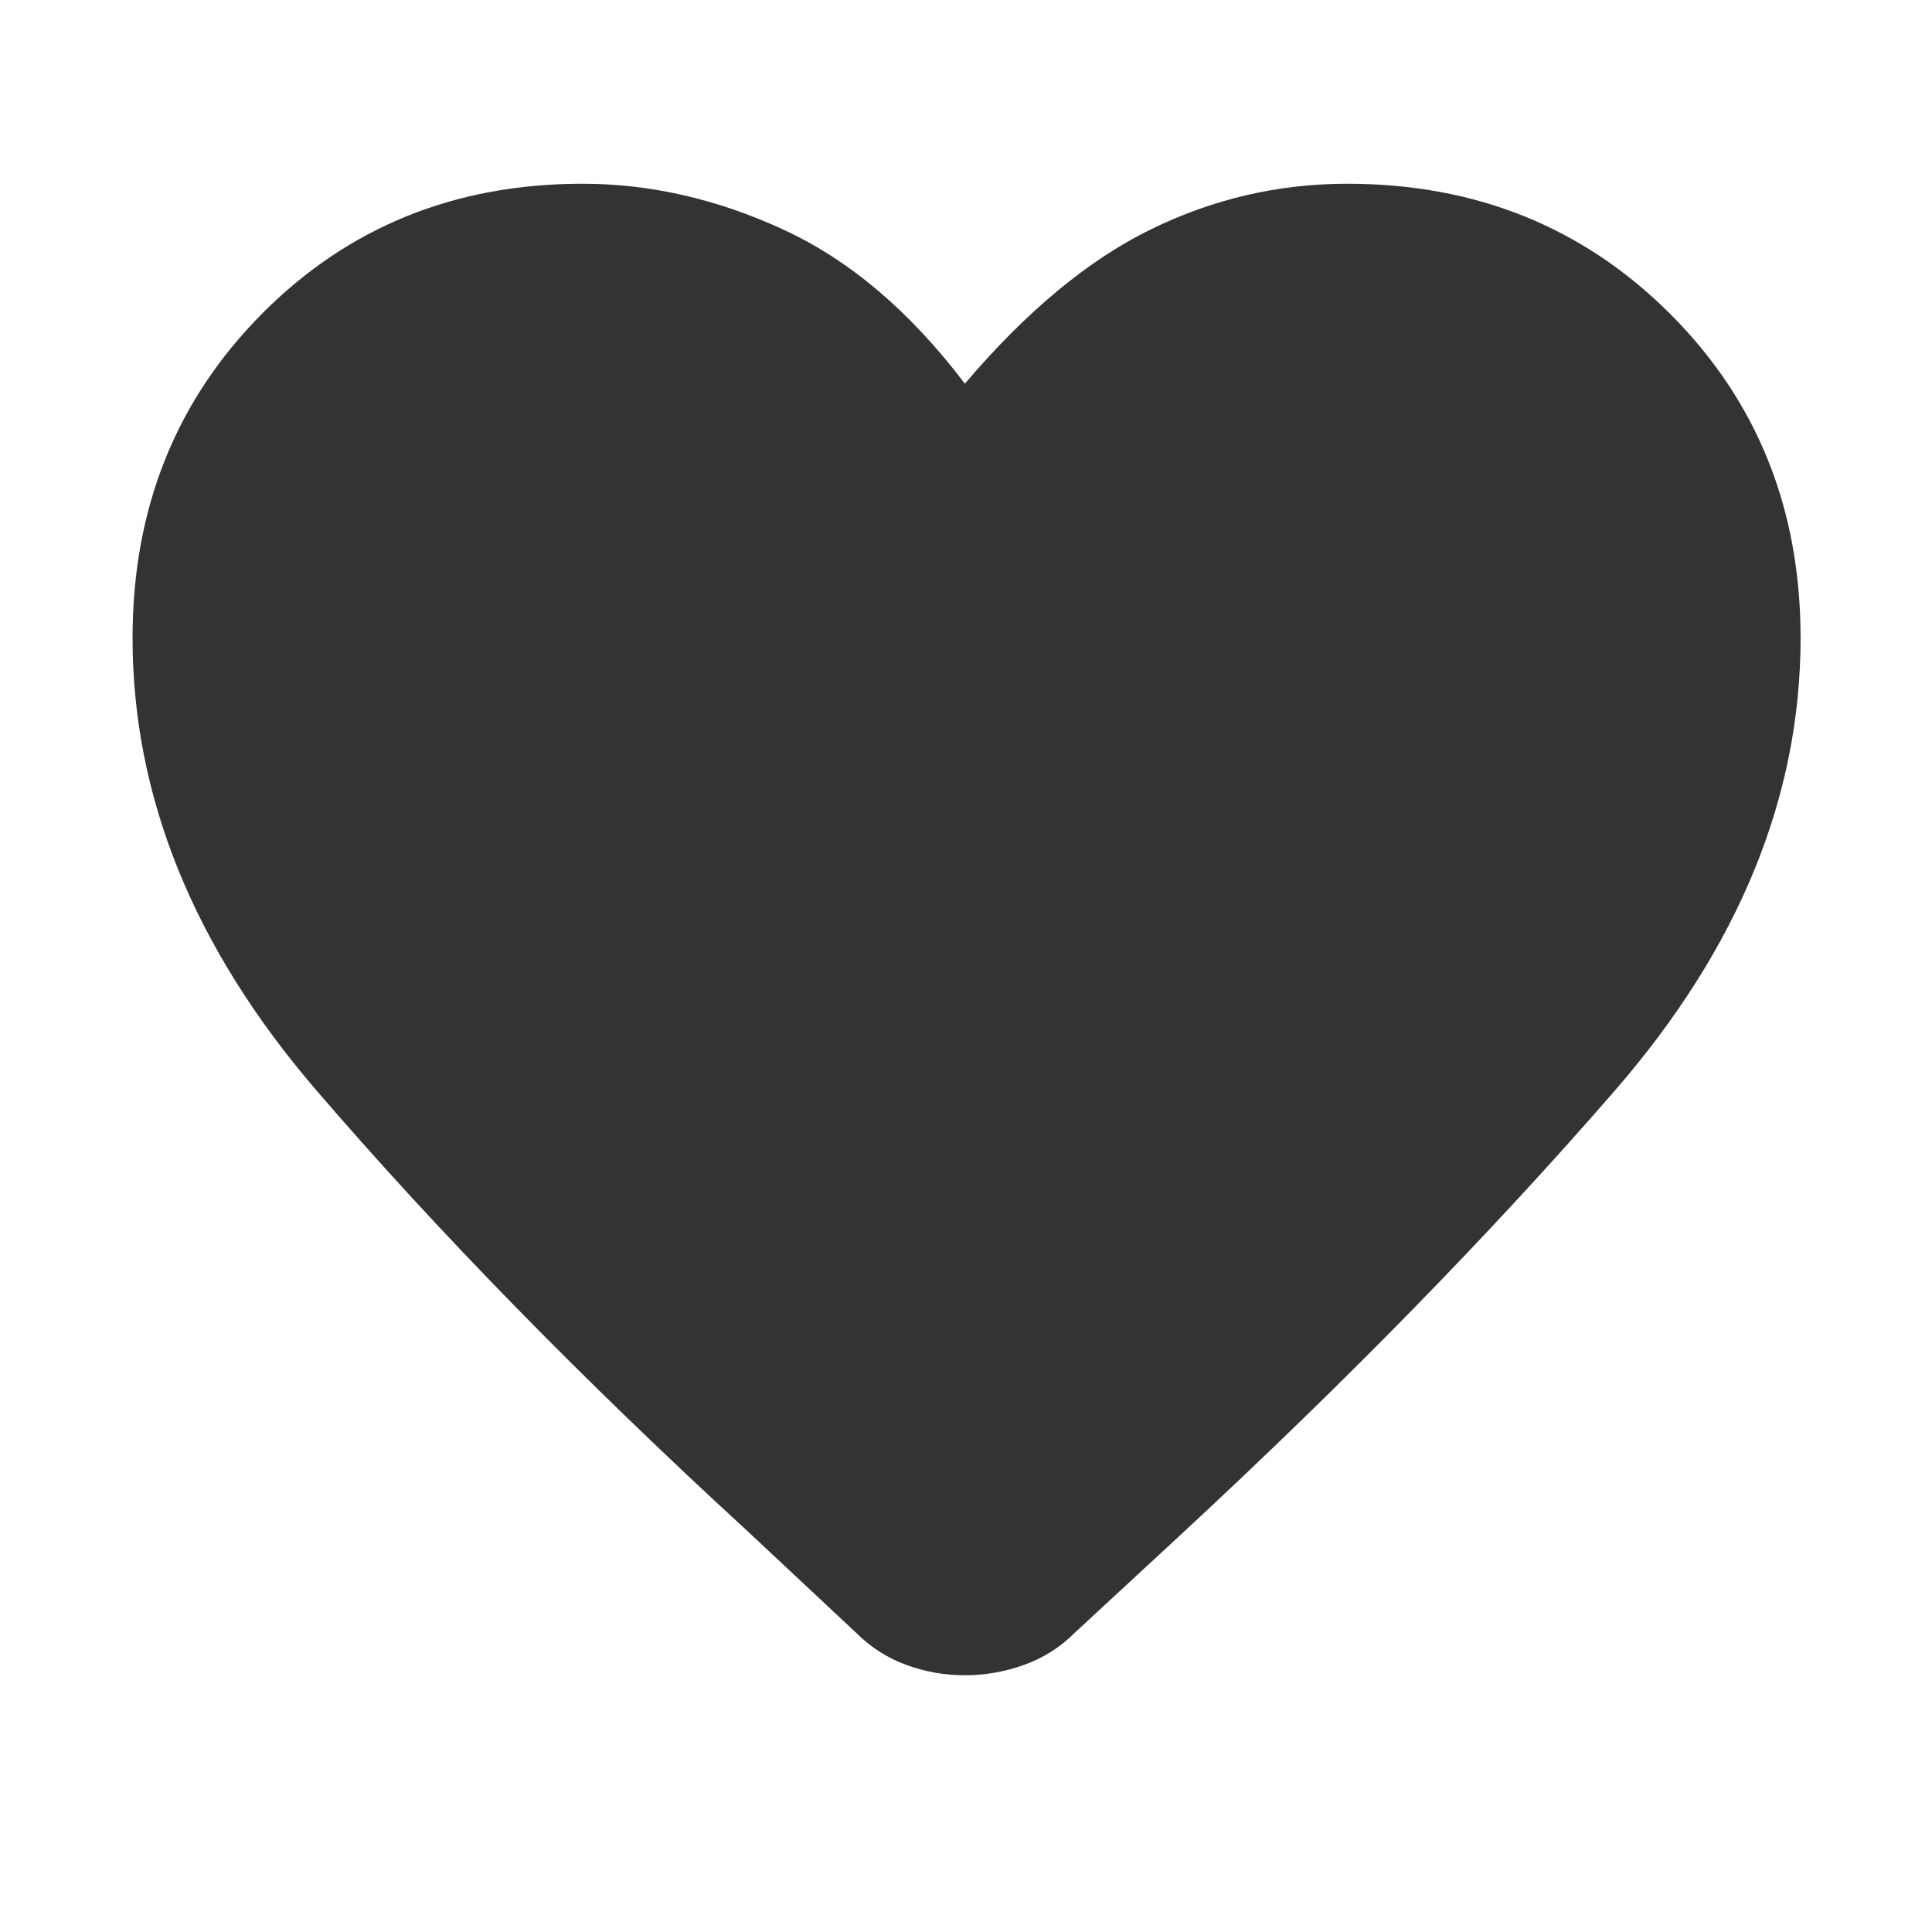 <svg xmlns="http://www.w3.org/2000/svg" height="48px" viewBox="0 -960 960 960" width="48px" fill="#333333"><path d="M479.43-127.56q-14.95 0-29.06-5.14-14.11-5.13-24.94-15.95l-53.56-50.13q-123.44-113.31-214.72-219.5Q65.87-524.48 65.87-643q0-96.22 64.17-160.96 64.18-64.74 159.39-64.74 50.44 0 99.87 22.81 49.44 22.8 90.13 76.54 45.7-53.74 92.14-76.54Q618-868.7 669.43-868.7q95.79 0 160.53 64.74T894.7-643q0 118.52-92.13 224.72-92.13 106.19-215 220.06L534-148.65q-10.83 10.82-25.22 15.95-14.39 5.14-29.35 5.14Z"/></svg>